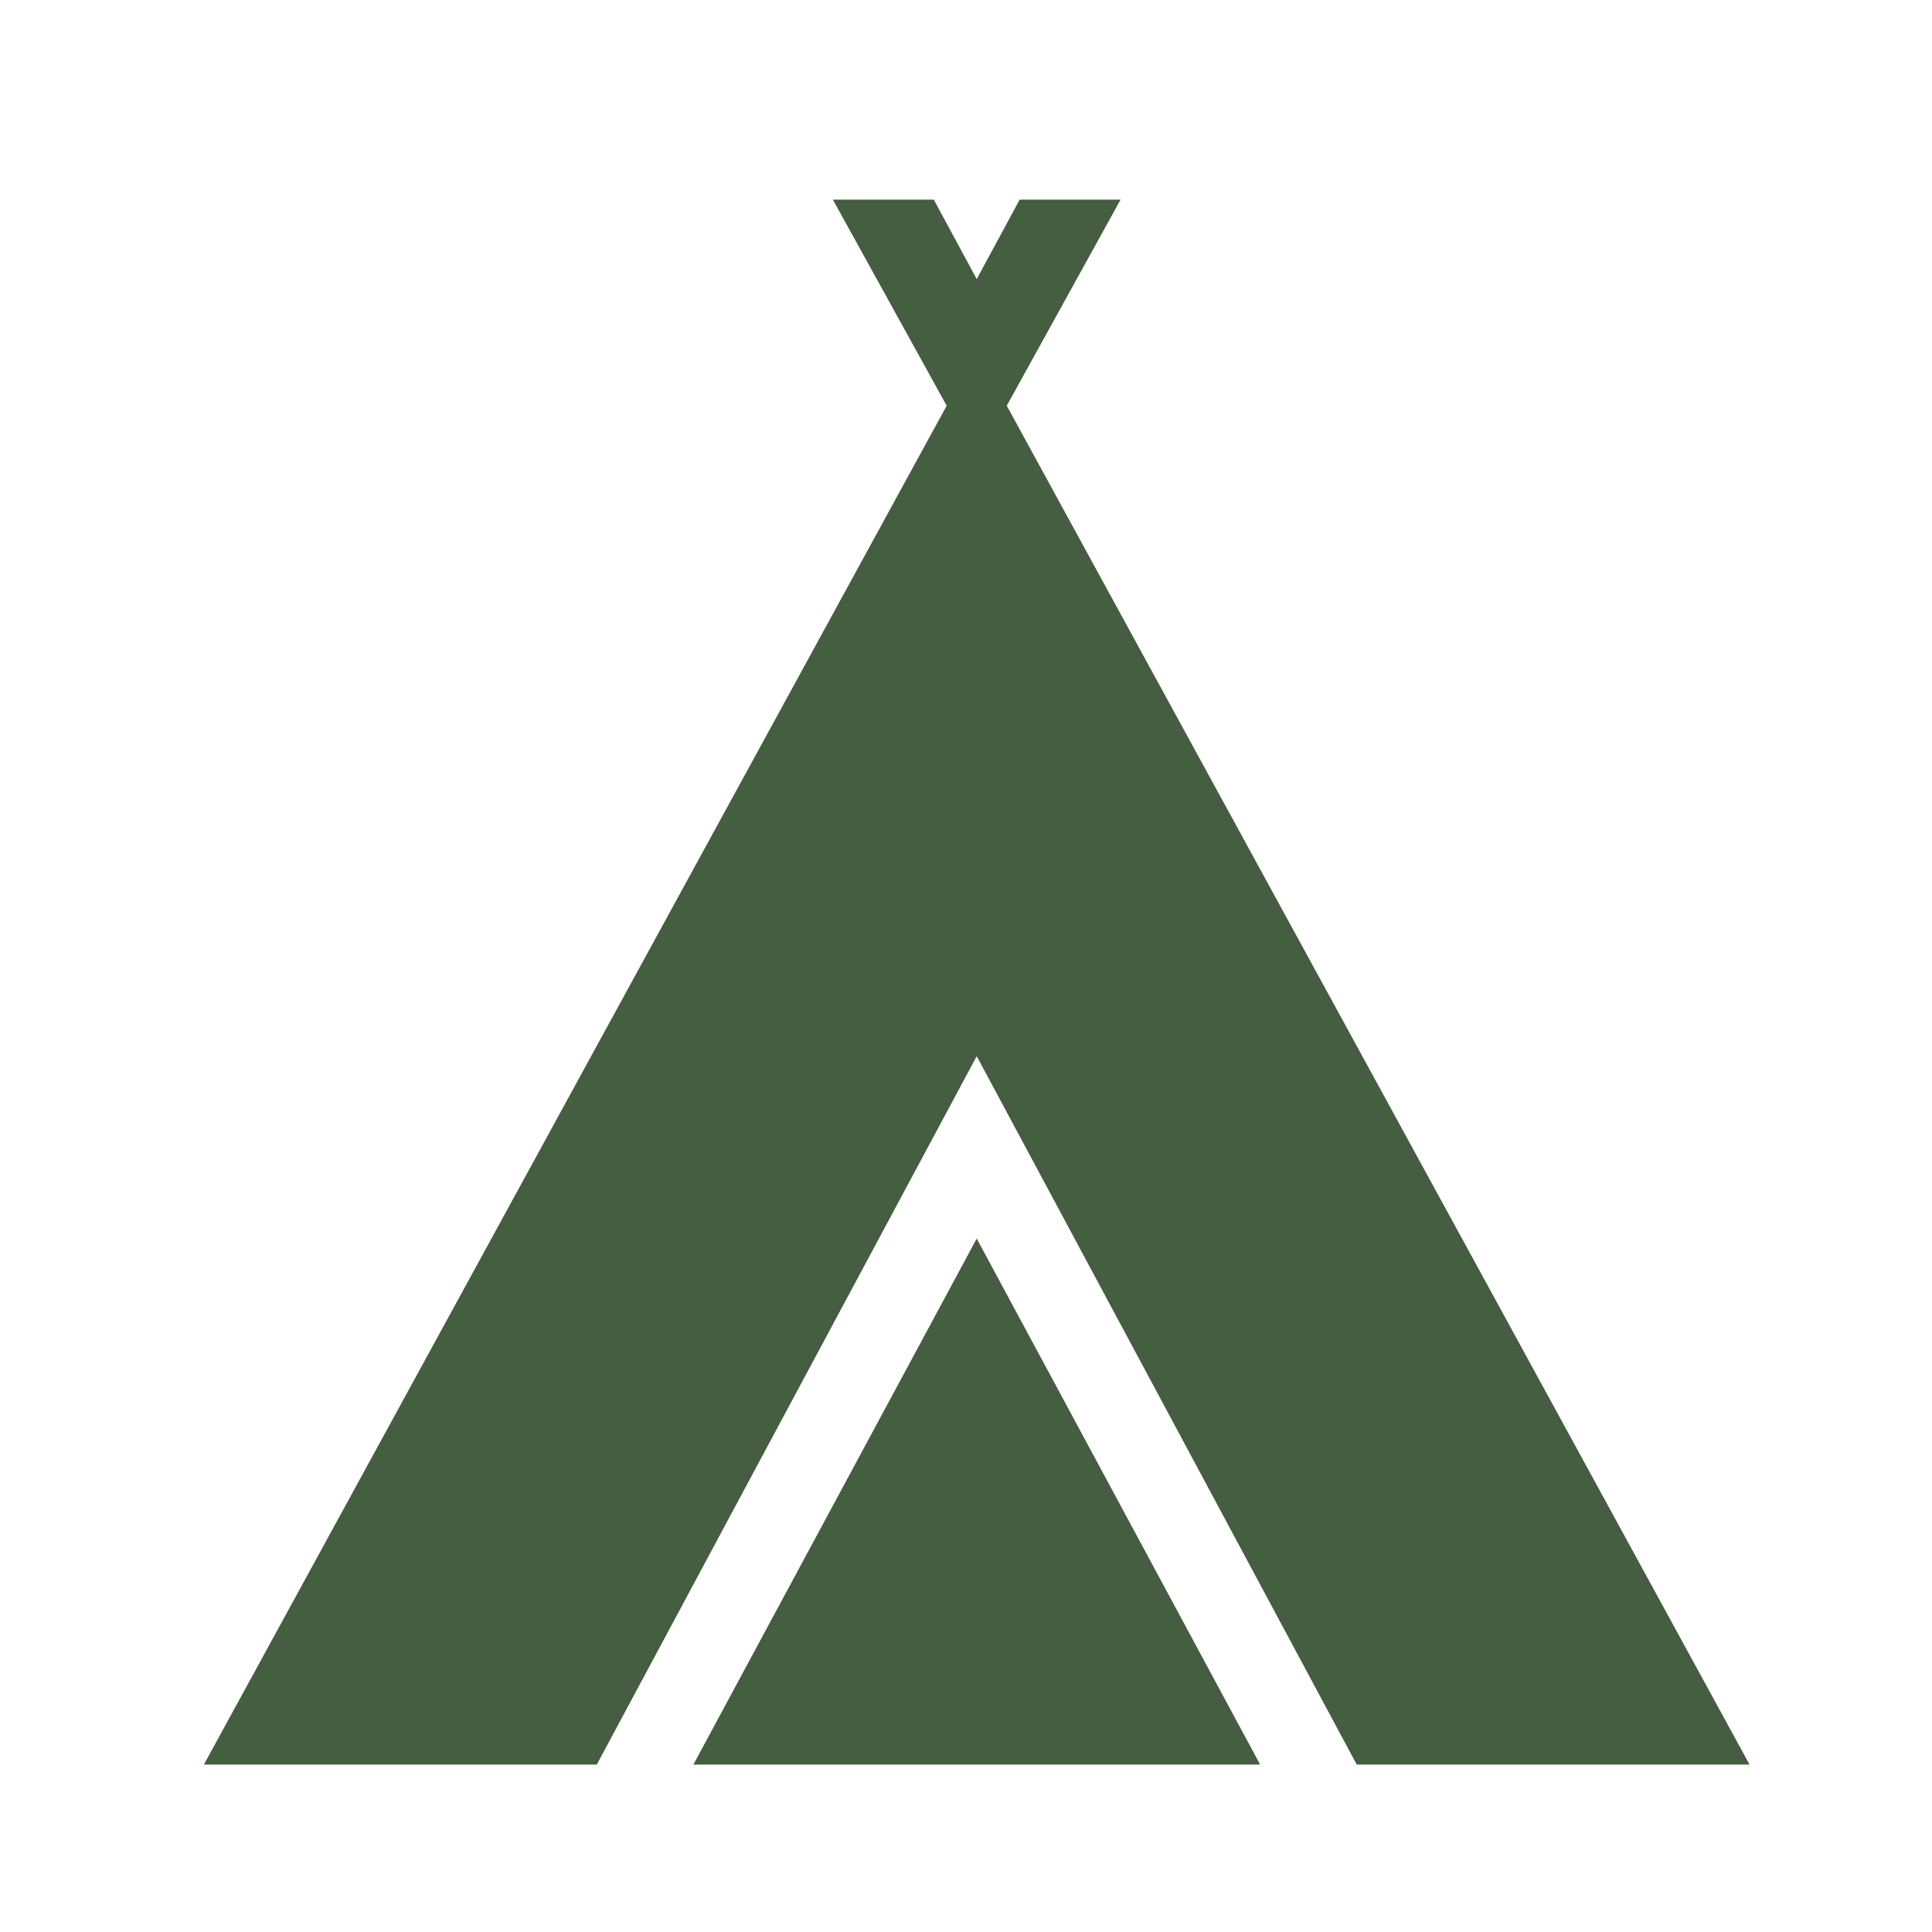 <?xml version="1.0" encoding="UTF-8"?>
<svg width="100pt" height="100pt" version="1.1" viewBox="0 0 100 100" xmlns="http://www.w3.org/2000/svg">
 <g fill="#455d40">
  <path d="m35.891 91.332h29.332l-14.668-27.223z"/>
  <path d="m30.891 91.332 19.664-36.664 19.668 36.664h20.332l-38.445-70.332 5.891-10.668h-5.223l-2.223 4.113-2.223-4.113h-5.223l5.891 10.668-38.445 70.332z"/>
 </g>
</svg>
